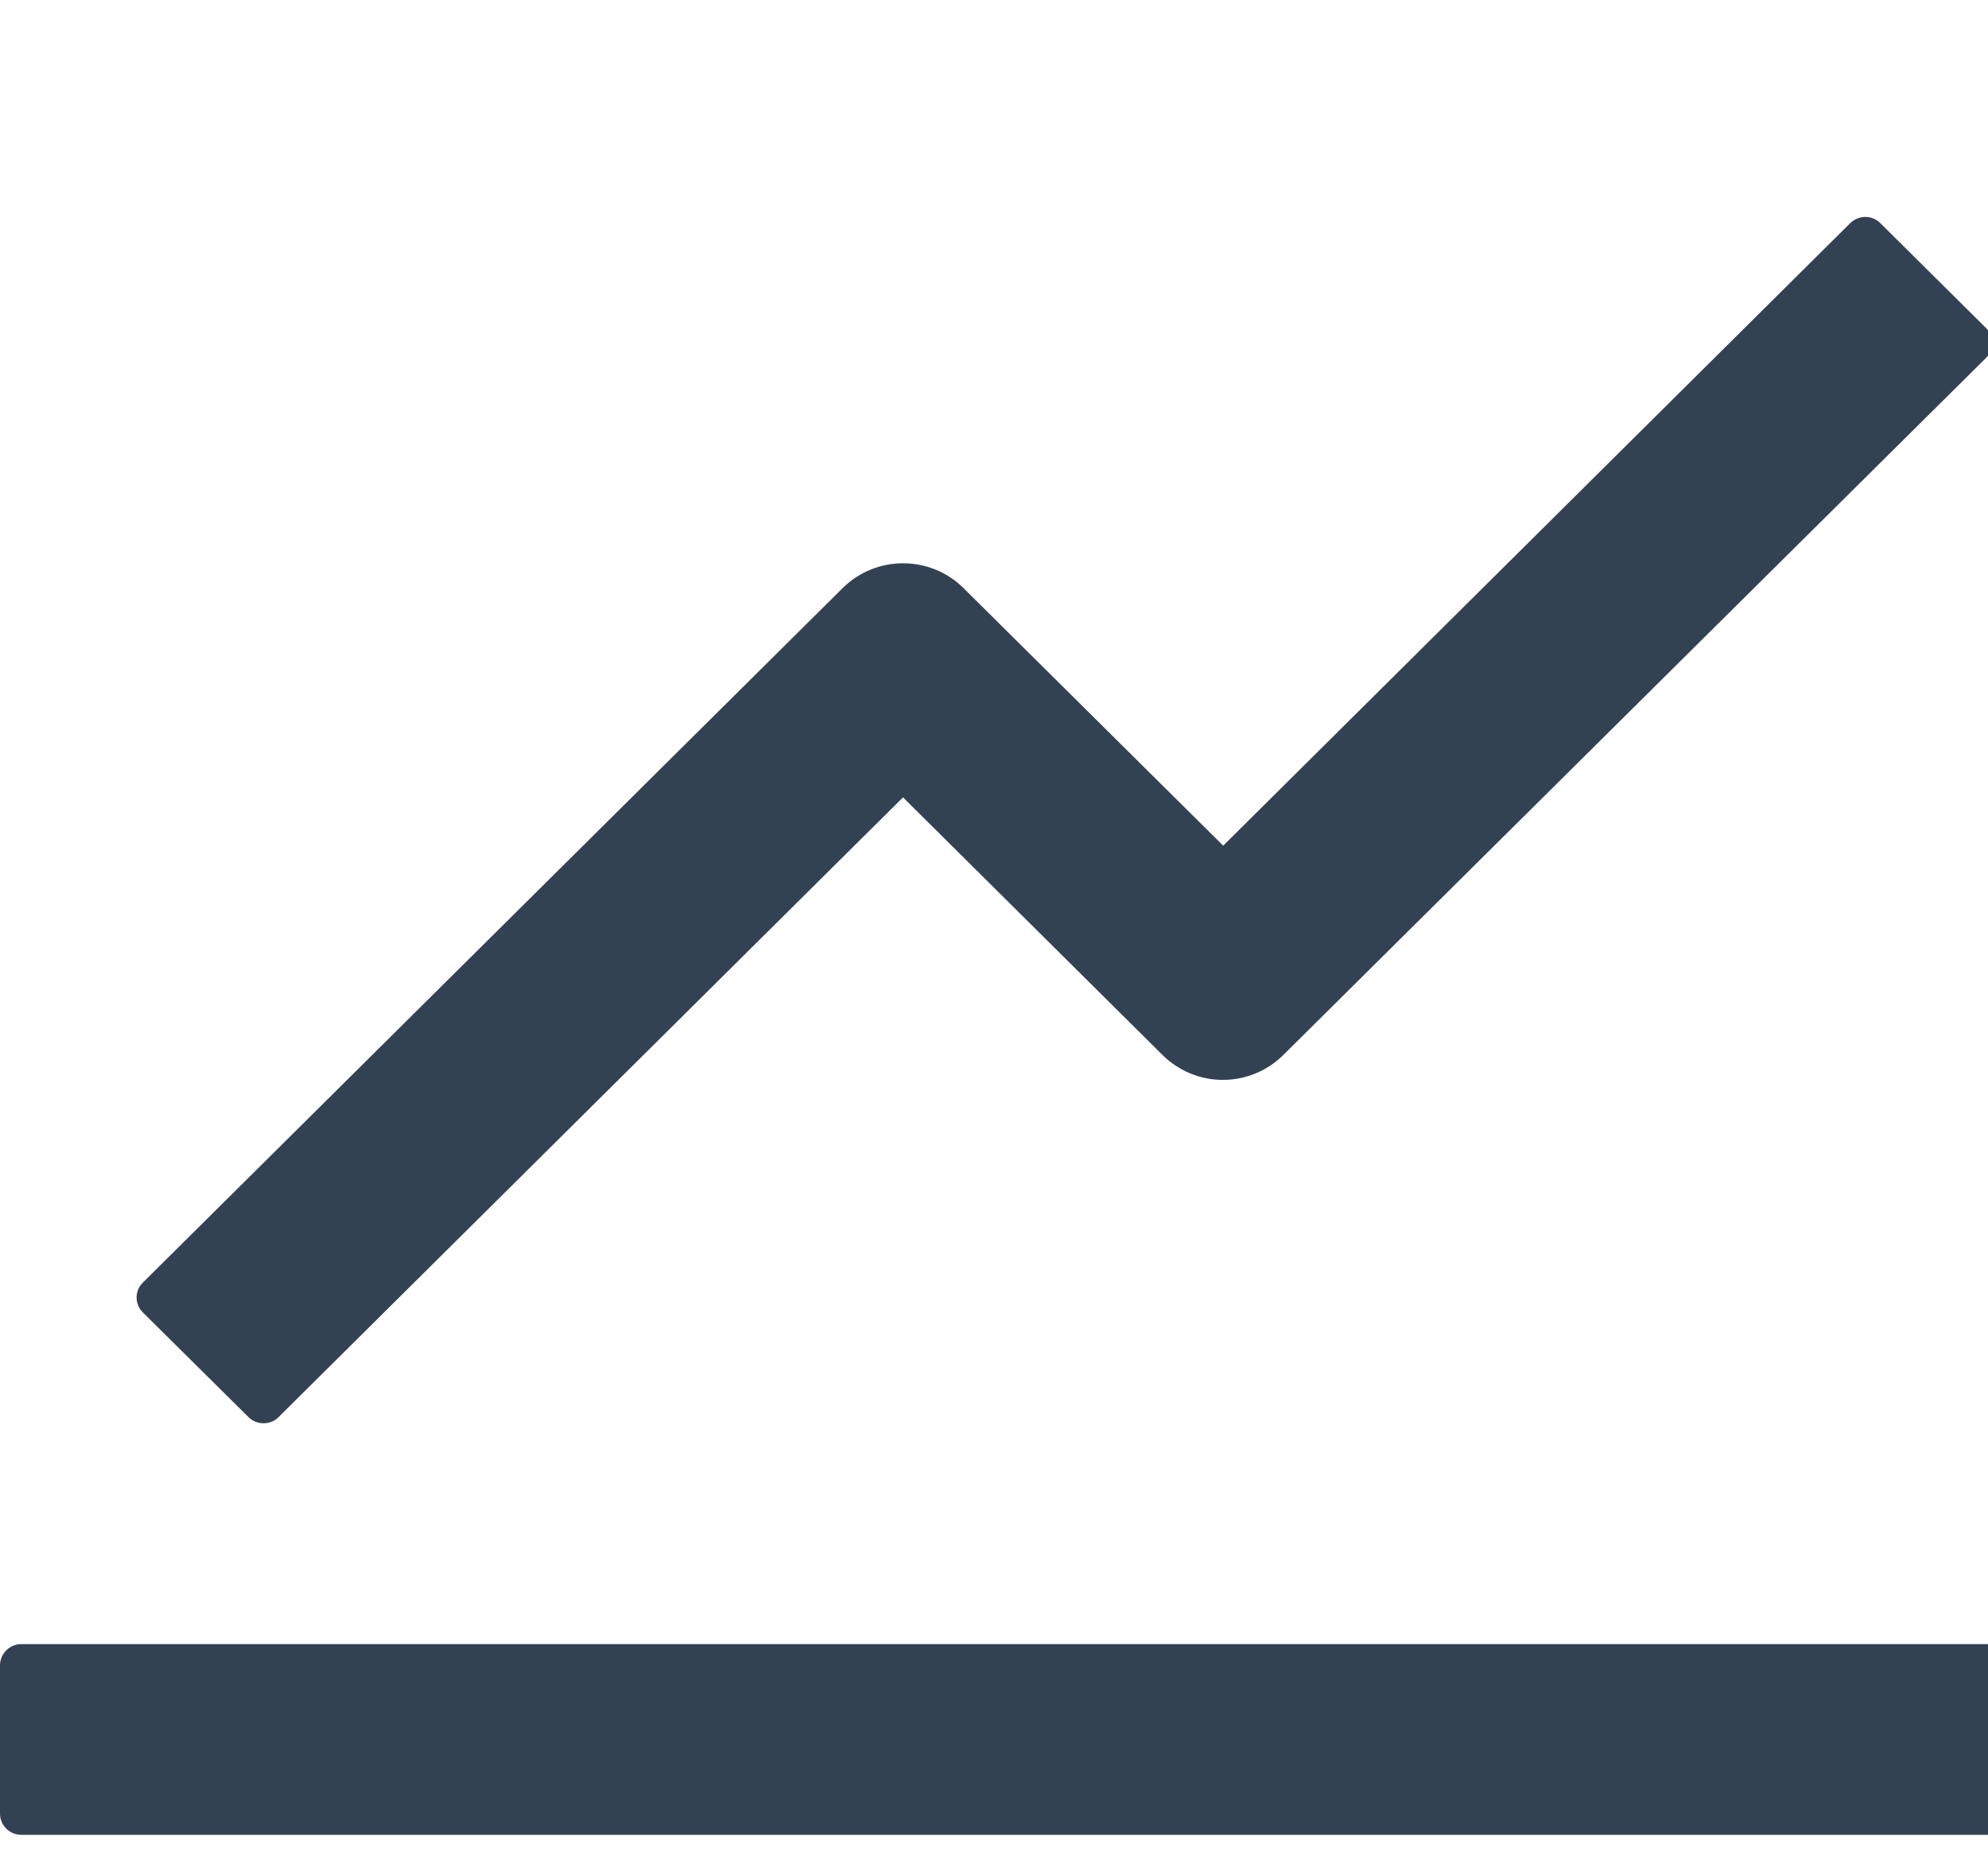 <svg width="17" height="16" viewBox="0 0 17 16" fill="none" xmlns="http://www.w3.org/2000/svg">
<g clip-path="url(#clip0_108_1184)">
<path d="M18.02 14.06H0.182C0.082 14.06 0 14.142 0 14.242V15.51C0 15.61 0.082 15.691 0.182 15.691H18.02C18.12 15.691 18.202 15.61 18.202 15.51V14.242C18.202 14.142 18.12 14.06 18.02 14.06ZM1.222 11.224L2.125 12.119C2.196 12.189 2.312 12.189 2.382 12.119L7.722 6.819L9.943 9.024C10.08 9.159 10.265 9.235 10.457 9.235C10.65 9.235 10.835 9.159 10.972 9.024L16.983 3.061C17.053 2.991 17.053 2.875 16.983 2.805L16.079 1.908C16.045 1.874 15.999 1.855 15.951 1.855C15.903 1.855 15.857 1.874 15.822 1.908L10.46 7.232L8.237 5.027C8.1 4.892 7.915 4.817 7.722 4.817C7.53 4.817 7.345 4.892 7.208 5.027L1.222 10.968C1.205 10.985 1.191 11.004 1.182 11.026C1.173 11.048 1.168 11.072 1.168 11.096C1.168 11.12 1.173 11.143 1.182 11.165C1.191 11.187 1.205 11.207 1.222 11.224Z" fill="#334253"/>
</g>
<defs>
<clipPath id="clip0_108_1184">
<rect width="17" height="16" fill="white"/>
</clipPath>
</defs>
</svg>

